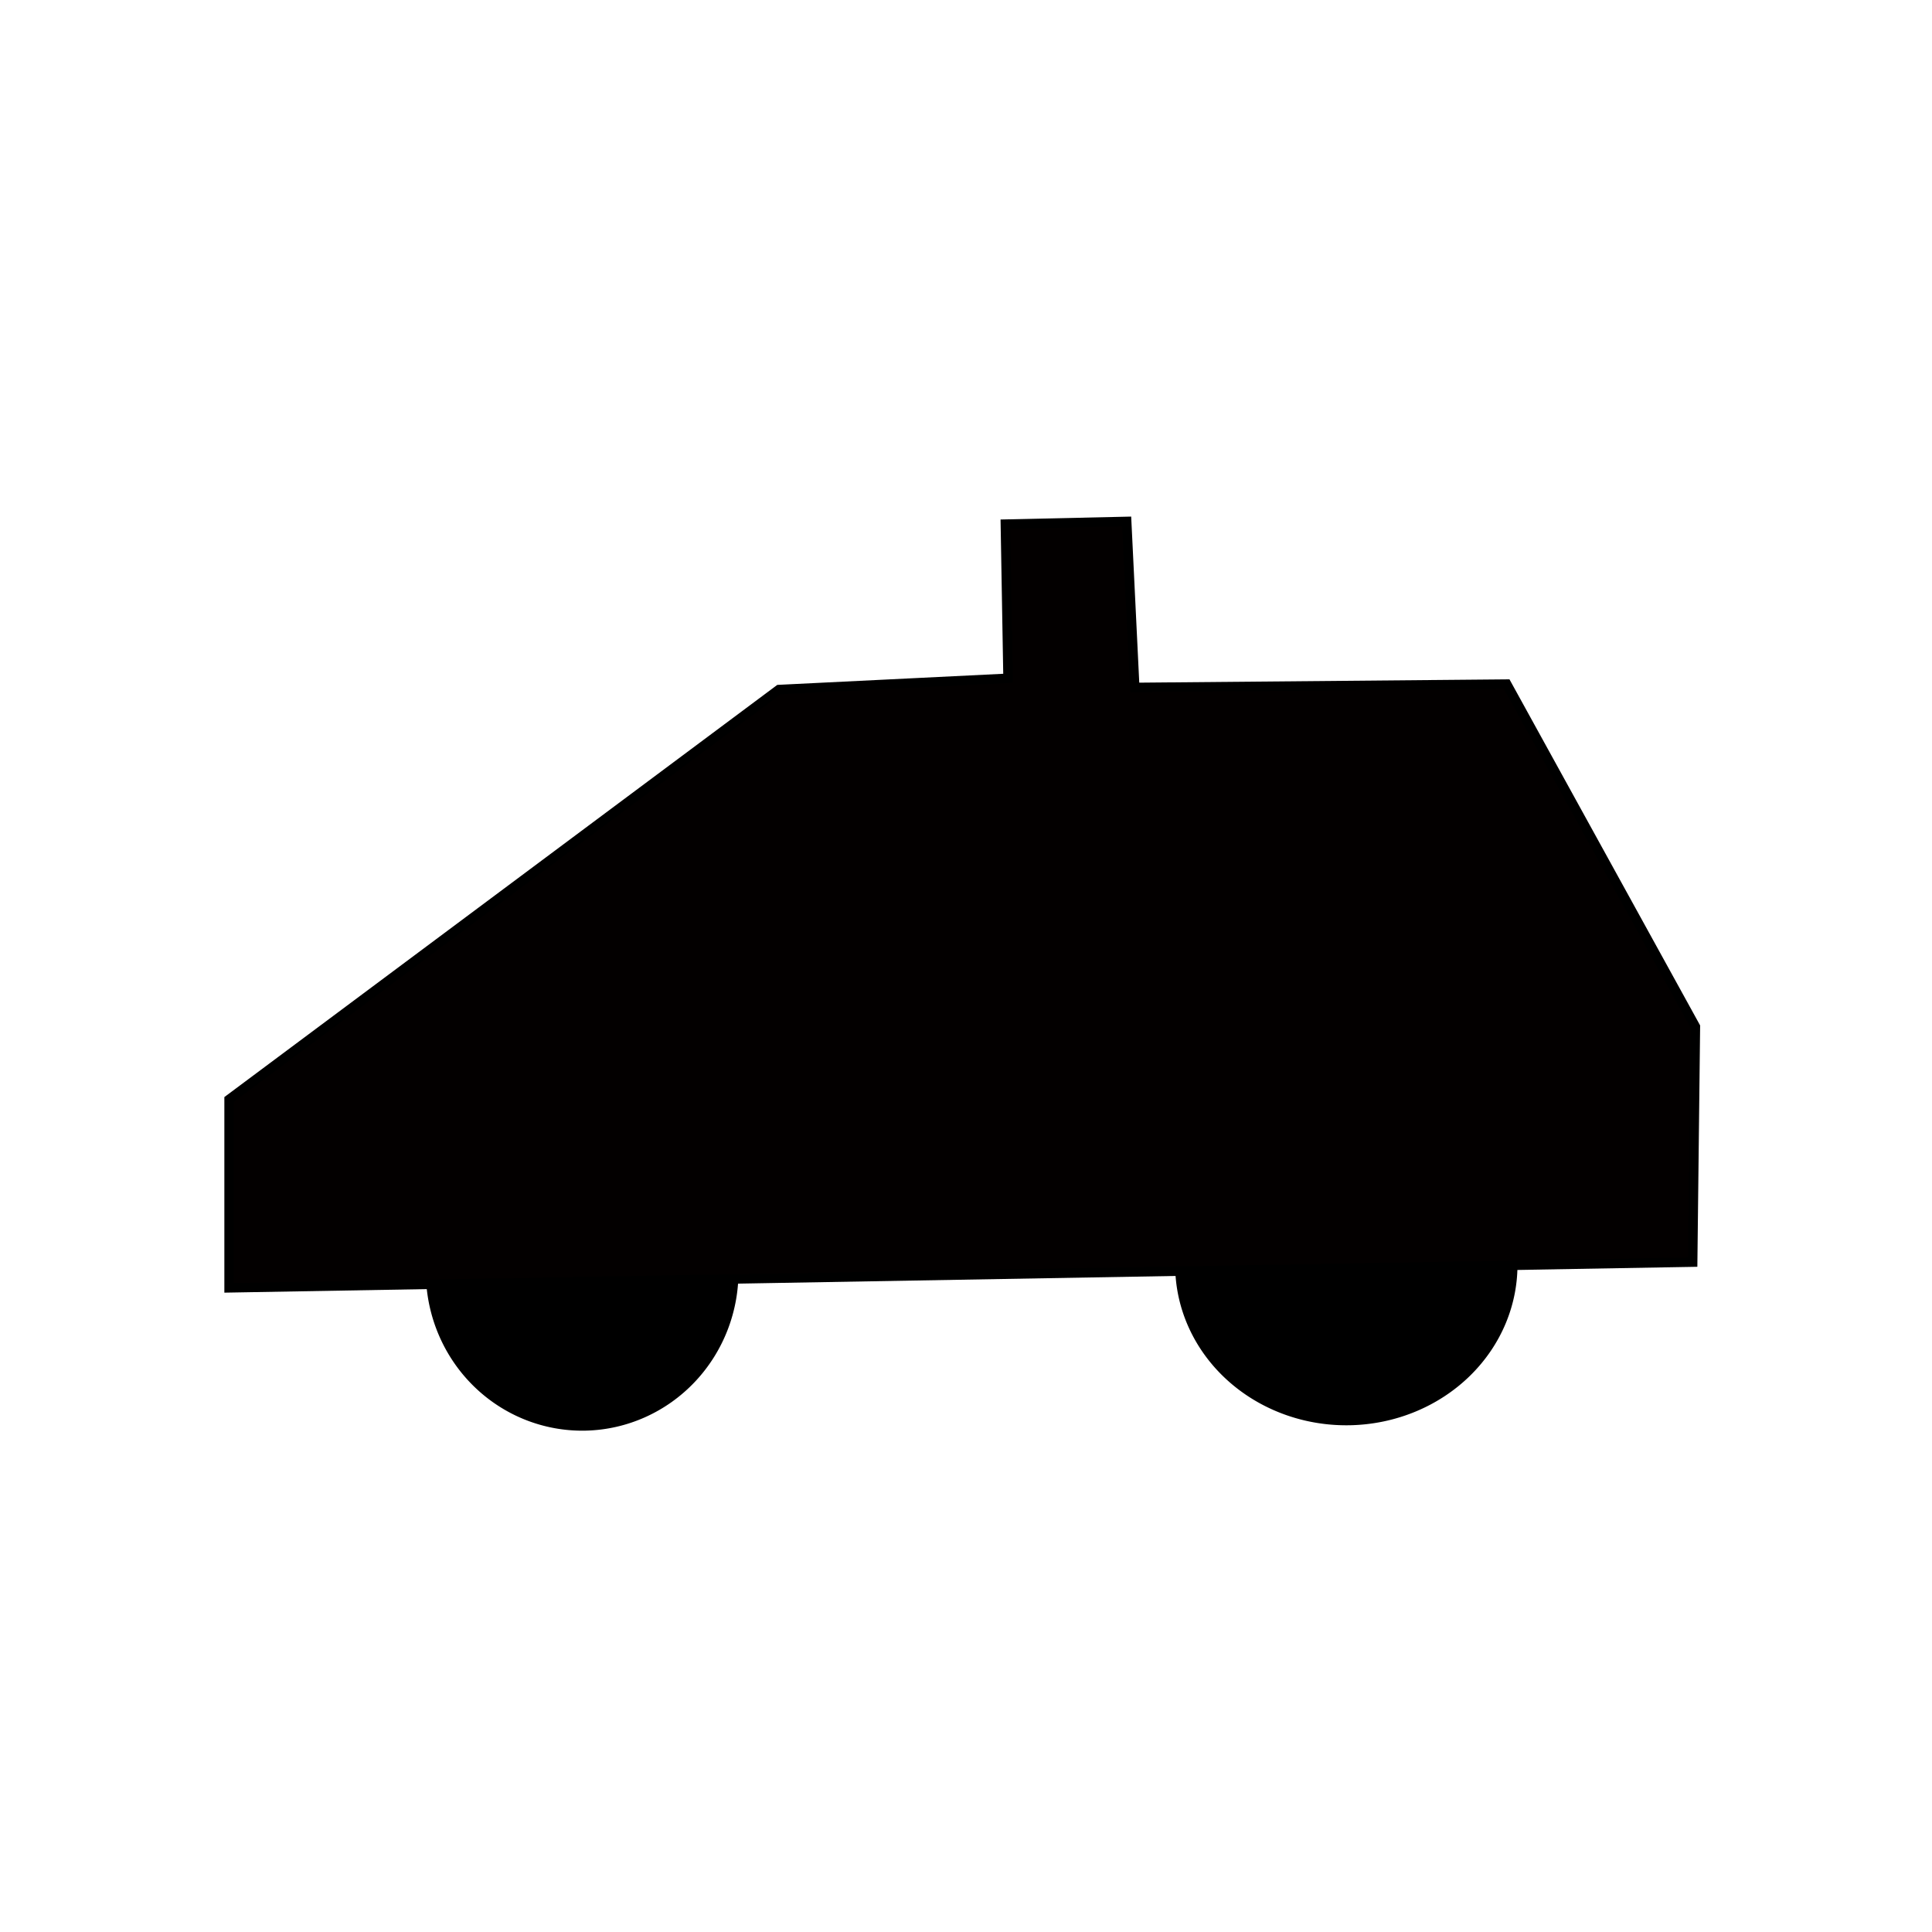 <?xml version="1.0" encoding="UTF-8" standalone="no"?>
<!-- Created with Inkscape (http://www.inkscape.org/) -->

<svg
   xmlns:dc="http://purl.org/dc/elements/1.1/"
   xmlns:cc="http://creativecommons.org/ns#"
   xmlns:rdf="http://www.w3.org/1999/02/22-rdf-syntax-ns#"
   xmlns:svg="http://www.w3.org/2000/svg"
   xmlns="http://www.w3.org/2000/svg"
   xmlns:sodipodi="http://sodipodi.sourceforge.net/DTD/sodipodi-0.dtd"
   xmlns:inkscape="http://www.inkscape.org/namespaces/inkscape"
   width="256"
   height="256"
   viewBox="0 0 67.733 67.733"
   version="1.1"
   id="svg8"
   inkscape:version="0.92.5 (2060ec1f9f, 2020-04-08)"
   sodipodi:docname="pfd_rover_pitch.svg">
  <defs
     id="defs2" />
  <sodipodi:namedview
     id="base"
     pagecolor="#ffffff"
     bordercolor="#666666"
     borderopacity="1.0"
     inkscape:pageopacity="0.0"
     inkscape:pageshadow="2"
     inkscape:zoom="2.8"
     inkscape:cx="118.891"
     inkscape:cy="131.95076"
     inkscape:document-units="mm"
     inkscape:current-layer="layer1"
     showgrid="false"
     units="px"
     inkscape:window-width="1680"
     inkscape:window-height="1013"
     inkscape:window-x="1680"
     inkscape:window-y="0"
     inkscape:window-maximized="1" />
  <g
     inkscape:label="Calque 1"
     inkscape:groupmode="layer"
     id="layer1"
     transform="translate(0,-229.267)">
    <path
       style="fill:#000000;fill-opacity:1;stroke:none;stroke-width:2.2;stroke-linecap:round;stroke-miterlimit:4;stroke-dasharray:none;stroke-opacity:1"
       id="path815"
       sodipodi:type="arc"
       sodipodi:cx="20.410715"
       sodipodi:cy="273.84894"
       sodipodi:rx="5.4806542"
       sodipodi:ry="5.5751486"
       sodipodi:start="3.1196539"
       sodipodi:end="3.1189557"
       sodipodi:open="true"
       d="m 14.931,273.971 a 5.481,5.575 0 0 1 5.358,-5.696 5.481,5.575 0 0 1 5.6,5.45 5.481,5.575 0 0 1 -5.356,5.698 5.481,5.575 0 0 1 -5.602,-5.448" />
    <path
       style="fill:#000000;fill-opacity:1;stroke:none;stroke-width:2.2;stroke-linecap:round;stroke-miterlimit:4;stroke-dasharray:none;stroke-opacity:1"
       id="path817"
       sodipodi:type="arc"
       sodipodi:cx="47.19978"
       sodipodi:cy="273.6127"
       sodipodi:rx="6.0003719"
       sodipodi:ry="5.622396"
       sodipodi:start="3.1196539"
       sodipodi:end="3.1189557"
       sodipodi:open="true"
       d="m 41.201,273.736 a 6,5.622 0 0 1 5.866,-5.744 6,5.622 0 0 1 6.132,5.496 6,5.622 0 0 1 -5.864,5.746 6,5.622 0 0 1 -6.134,-5.494" />
    <path
       style="fill:#030000;fill-opacity:1;stroke:#000000;stroke-width:0.333px;stroke-linecap:butt;stroke-linejoin:miter;stroke-opacity:1"
       d="m 59.342,273.515 -51.31,0.901 v -6.604 l 19.277,-14.37 8.032,-0.395 -0.094,-5.404 4.252,-0.095 0.283,5.82 13.04,-0.117 6.615,12.008 z"
       id="path819"
       inkscape:connector-curvature="0"
       sodipodi:nodetypes="ccccccccccc" />
  </g>
</svg>
